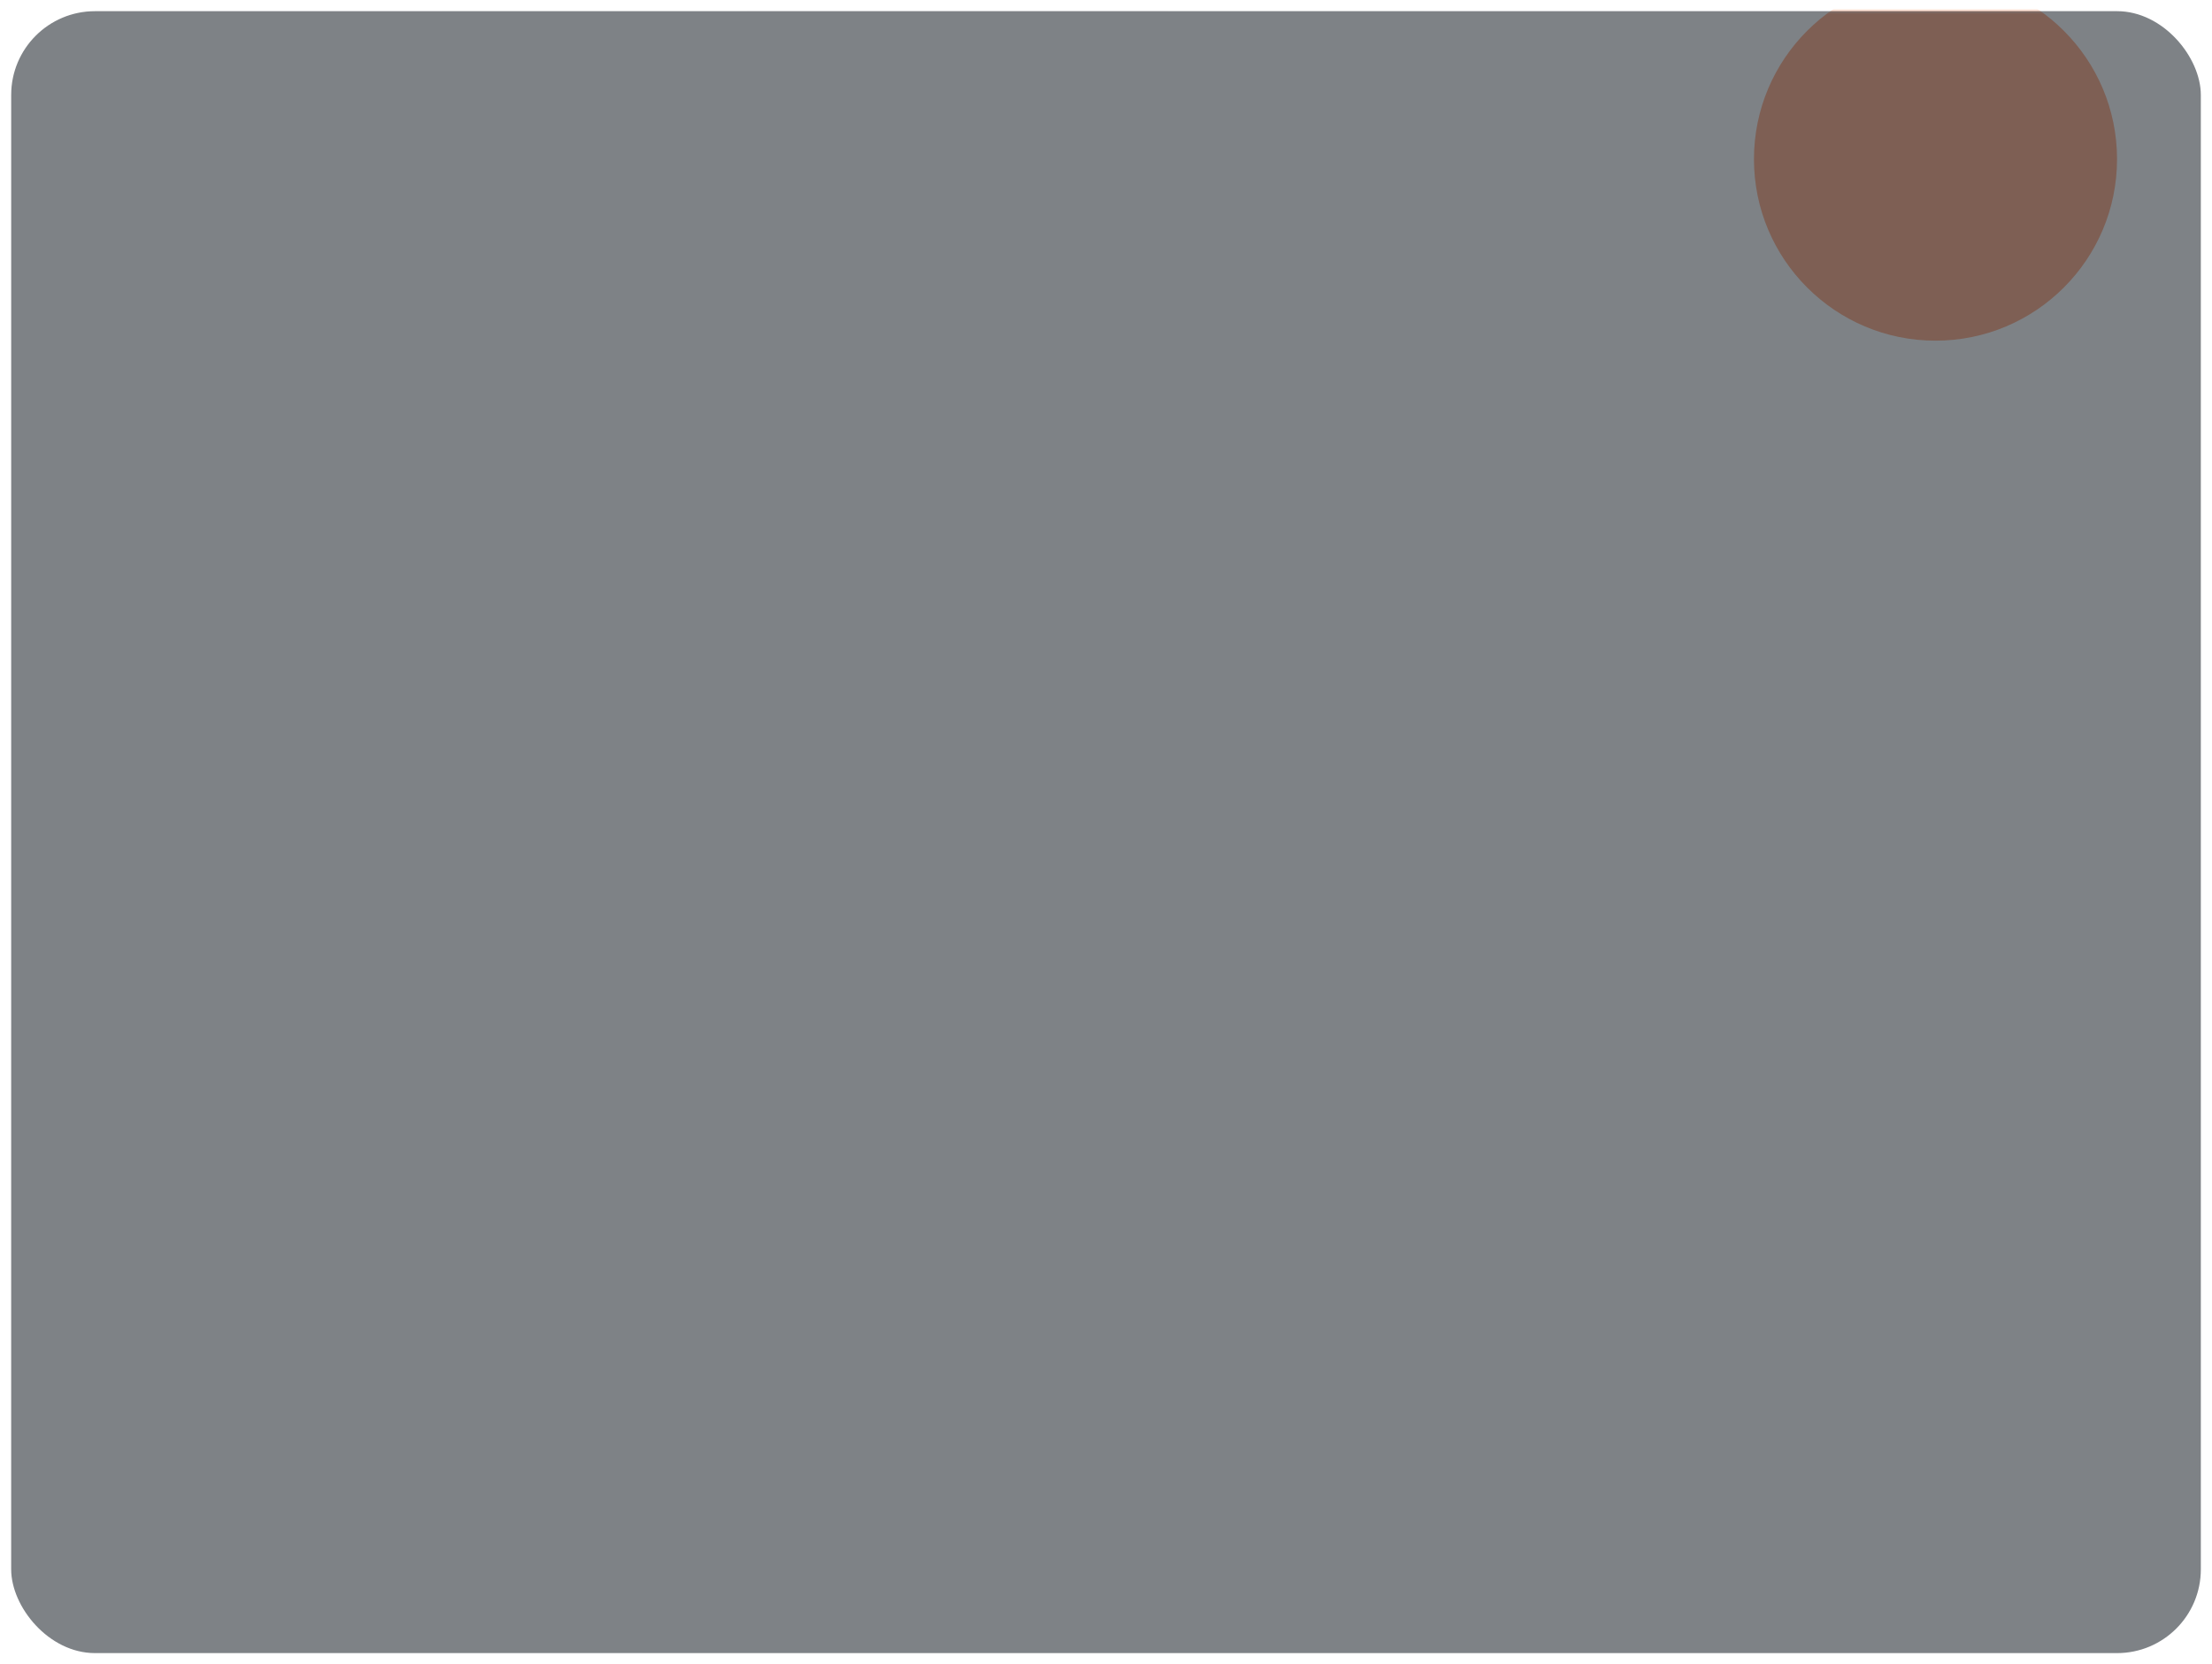 <svg width="396" height="298" viewBox="0 0 396 298" fill="none" xmlns="http://www.w3.org/2000/svg">
<mask id="mask0_1_318" style="mask-type:alpha" maskUnits="userSpaceOnUse" x="3" y="2" width="392" height="294">
<rect x="3" y="2" width="392" height="294" rx="15" fill="#283036"/>
</mask>
<g mask="url(#mask0_1_318)">
<g filter="url(#filter0_f_1_318)">
<circle cx="346.5" cy="28.5" r="32.5" fill="#FF6E30" fill-opacity="0.6"/>
</g>
</g>
<g filter="url(#filter1_b_1_318)">
<rect x="2" y="2" width="392" height="294" rx="15" fill="#283036" fill-opacity="0.6"/>
<rect x="1" y="1" width="394" height="296" rx="16" stroke="url(#paint0_linear_1_318)" stroke-opacity="0.1" stroke-width="2"/>
</g>
<defs>
<filter id="filter0_f_1_318" x="264" y="-54" width="165" height="165" filterUnits="userSpaceOnUse" color-interpolation-filters="sRGB">
<feFlood flood-opacity="0" result="BackgroundImageFix"/>
<feBlend mode="normal" in="SourceGraphic" in2="BackgroundImageFix" result="shape"/>
<feGaussianBlur stdDeviation="25" result="effect1_foregroundBlur_1_318"/>
</filter>
<filter id="filter1_b_1_318" x="-50" y="-50" width="496" height="398" filterUnits="userSpaceOnUse" color-interpolation-filters="sRGB">
<feFlood flood-opacity="0" result="BackgroundImageFix"/>
<feGaussianBlur in="BackgroundImageFix" stdDeviation="25"/>
<feComposite in2="SourceAlpha" operator="in" result="effect1_backgroundBlur_1_318"/>
<feBlend mode="normal" in="SourceGraphic" in2="effect1_backgroundBlur_1_318" result="shape"/>
</filter>
<linearGradient id="paint0_linear_1_318" x1="-7.5" y1="-2.5" x2="385" y2="281.5" gradientUnits="userSpaceOnUse">
<stop stop-color="white" stop-opacity="0.8"/>
<stop offset="0.31" stop-color="white" stop-opacity="0"/>
<stop offset="0.473" stop-color="white" stop-opacity="0.5"/>
<stop offset="1" stop-color="white" stop-opacity="0"/>
</linearGradient>
</defs>
</svg>
